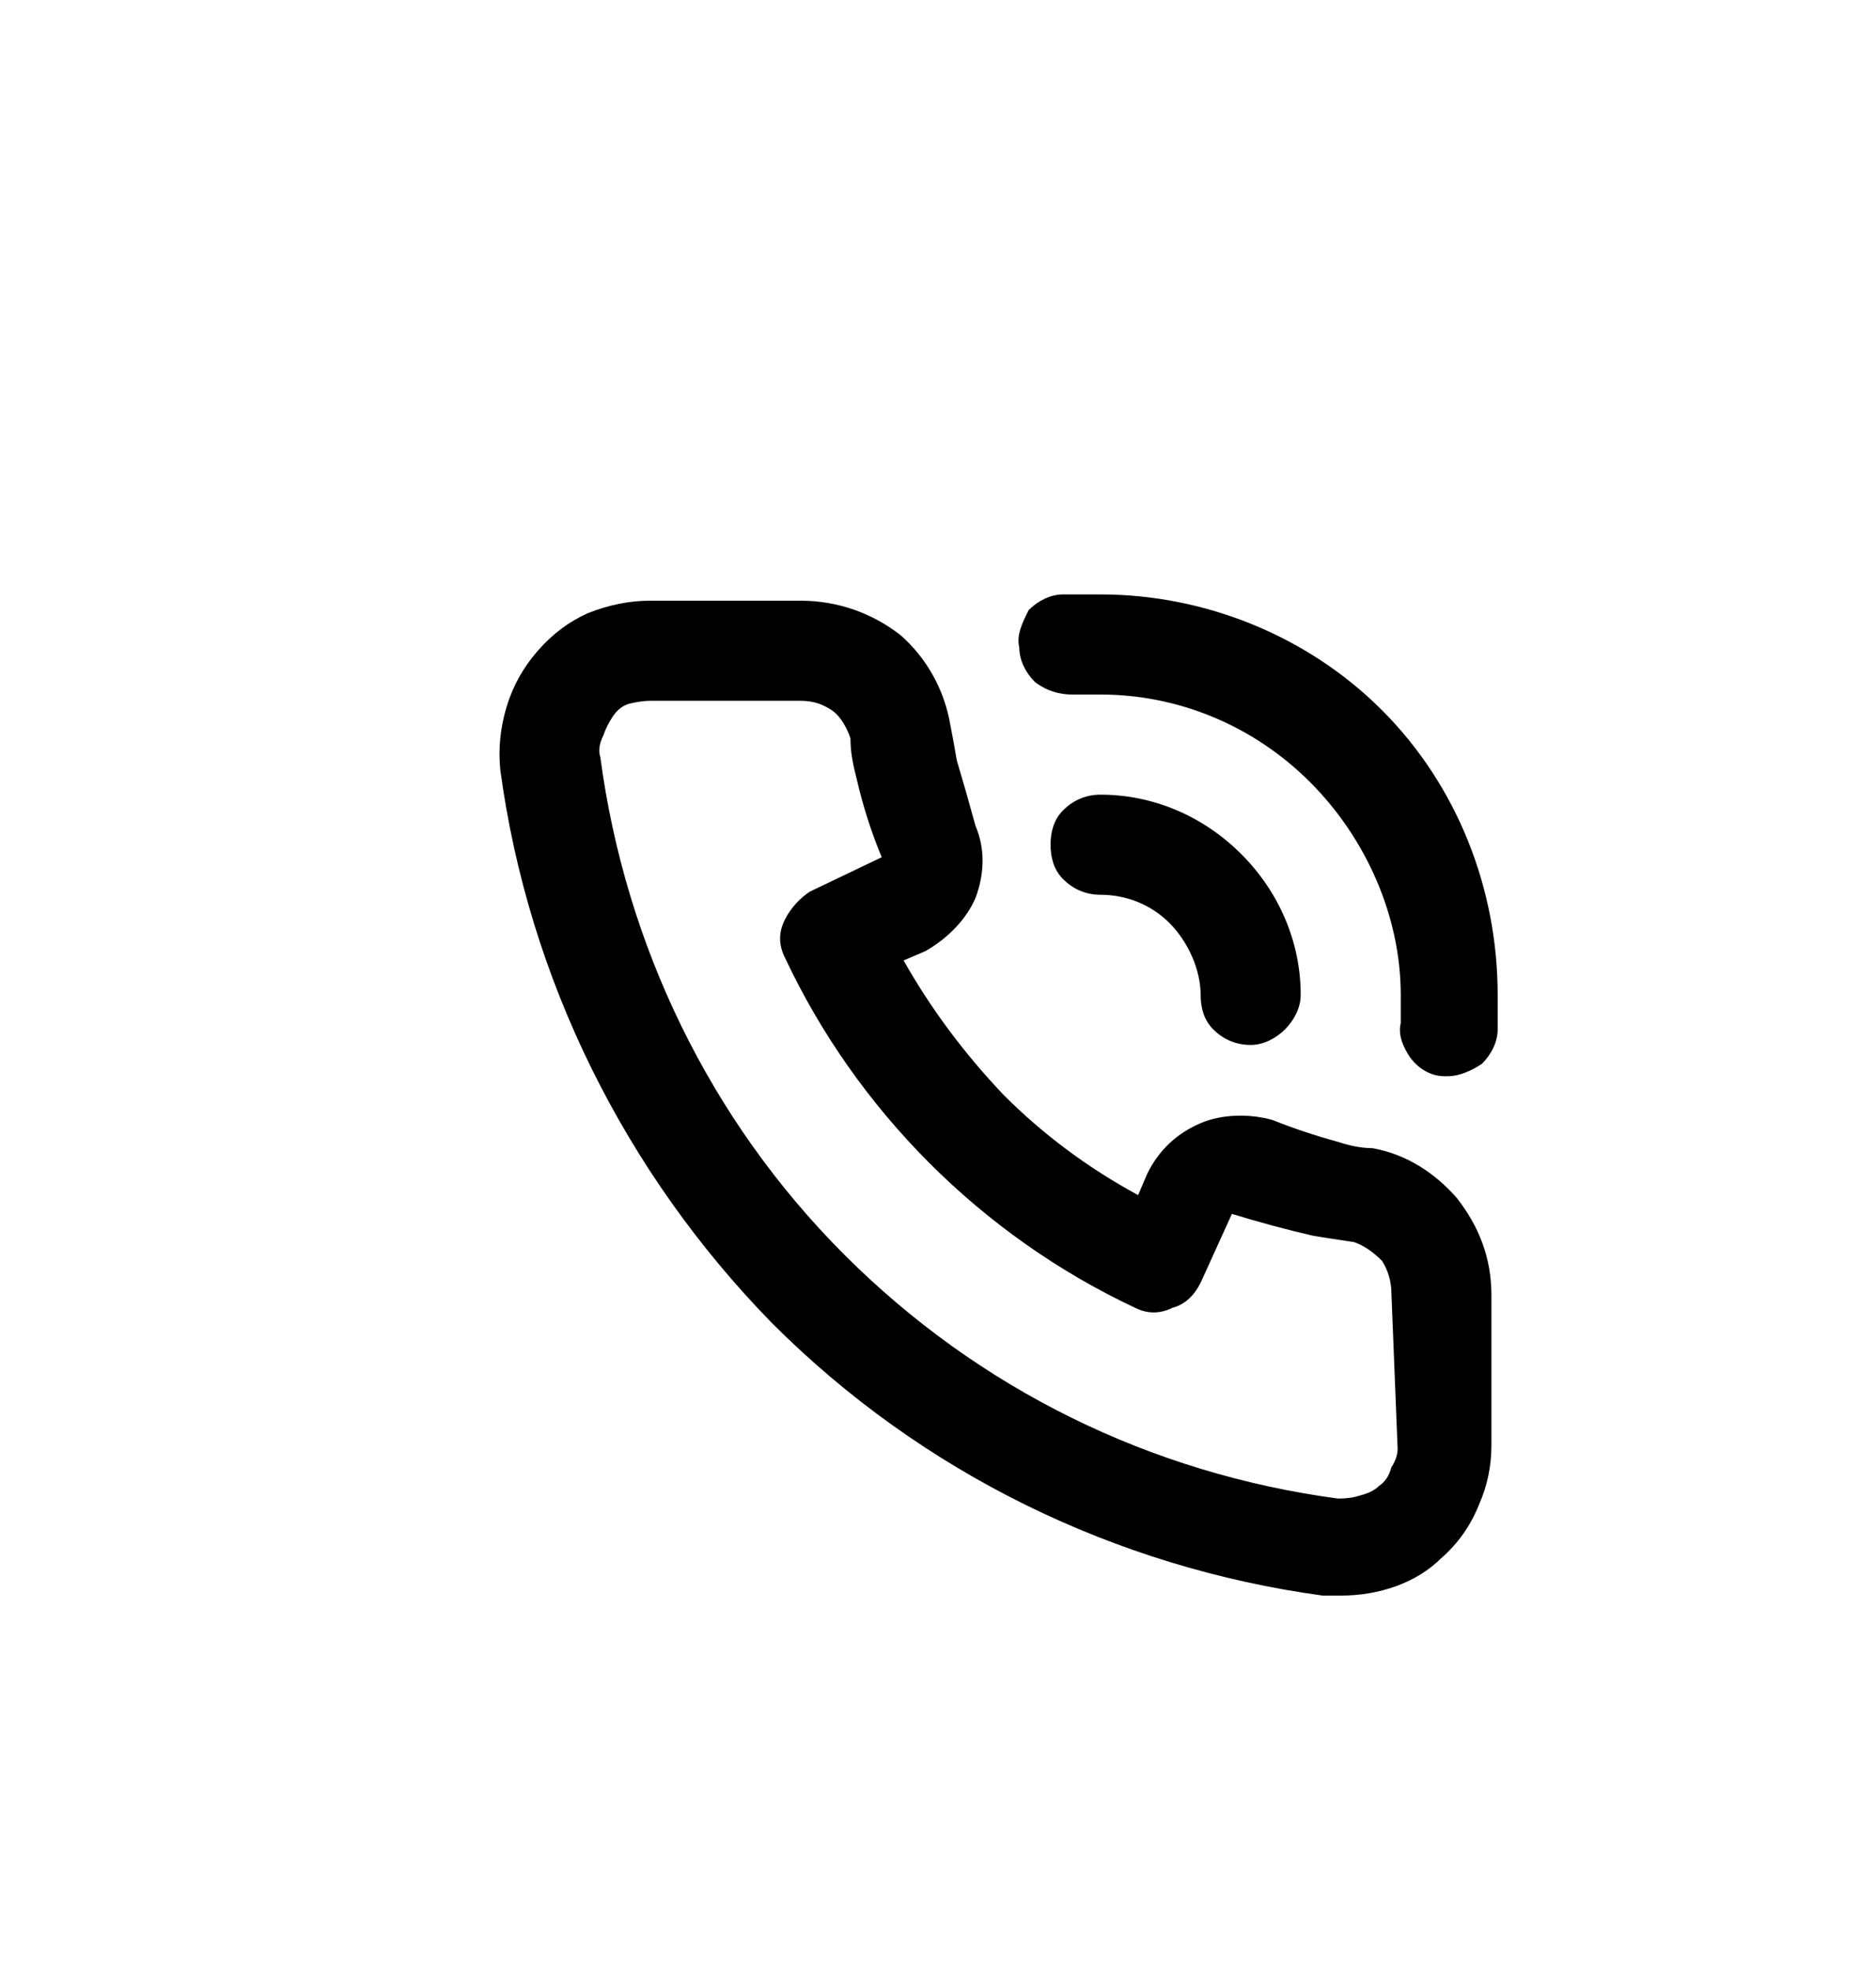 <svg version="1.2" xmlns="http://www.w3.org/2000/svg" viewBox="0 0 60 63" width="60" height="63">
	<title>Interior Design landing page-svg</title>
	<style>
		.s0 { fill: #000000 } 
	</style>
	<path id="Layer" fill-rule="evenodd" class="s0" d="m46.6 38.3c0.7 0.9 1.1 1.9 1.1 3.1v4.8q0 1-0.4 1.9-0.4 1-1.2 1.7c-0.8 0.8-2 1.2-3.2 1.2q-0.3 0-0.6 0c-6.6-0.9-12.8-3.9-17.6-8.7-4.7-4.8-7.8-11-8.7-17.7q-0.1-1 0.2-2 0.3-1 1-1.8 0.7-0.8 1.6-1.2 1-0.4 2-0.4h4.8c1.2 0 2.3 0.4 3.2 1.1 0.8 0.7 1.4 1.7 1.6 2.9q0.1 0.5 0.2 1.1 0.3 1 0.6 2.1c0.3 0.7 0.3 1.5 0 2.3-0.3 0.7-0.9 1.3-1.6 1.7l-0.7 0.3q1.3 2.3 3.2 4.3 1.9 1.9 4.3 3.2l0.3-0.7c0.4-0.8 1-1.3 1.7-1.6 0.7-0.3 1.6-0.3 2.3-0.1q1 0.4 2.1 0.7c0.3 0.1 0.7 0.2 1.1 0.2 1.1 0.2 2 0.8 2.7 1.6zm-2.1 3c0-0.3-0.1-0.7-0.3-1-0.3-0.3-0.6-0.5-0.9-0.6q-0.7-0.1-1.3-0.2-1.3-0.3-2.6-0.7l-1 2.2c-0.2 0.4-0.5 0.7-0.9 0.8-0.4 0.2-0.8 0.2-1.2 0-4.9-2.3-8.9-6.3-11.2-11.2-0.2-0.4-0.2-0.8 0-1.2 0.2-0.4 0.5-0.7 0.8-0.9l2.3-1.1q-0.5-1.2-0.8-2.5c-0.1-0.4-0.2-0.8-0.2-1.3-0.1-0.3-0.3-0.7-0.6-0.9-0.3-0.2-0.6-0.3-1-0.3h-4.8q-0.3 0-0.7 0.1-0.3 0.1-0.5 0.4-0.2 0.3-0.3 0.6-0.2 0.4-0.1 0.7c0.8 6 3.5 11.6 7.8 15.9 4.3 4.3 9.8 7 15.8 7.8q0.4 0 0.7-0.1 0.4-0.1 0.6-0.3 0.3-0.2 0.4-0.6 0.2-0.3 0.2-0.6zm-0.3-18.6c2.4 2.4 3.7 5.7 3.7 9.1q0 0.6 0 1.1c0 0.4-0.2 0.8-0.5 1.1-0.3 0.2-0.7 0.4-1.1 0.4h-0.1c-0.4 0-0.8-0.2-1.1-0.6-0.2-0.3-0.4-0.7-0.3-1.1q0-0.5 0-0.9c0-2.5-1.1-5-2.9-6.8-1.8-1.8-4.2-2.8-6.7-2.8h-0.9c-0.4 0-0.8-0.1-1.2-0.4-0.3-0.3-0.5-0.7-0.5-1.1-0.1-0.4 0.1-0.8 0.3-1.2 0.3-0.3 0.7-0.5 1.1-0.5q0.6 0 1.2 0c3.3 0 6.6 1.3 9 3.7zm-6.8 6.8c-0.6-0.6-1.4-0.9-2.2-0.9-0.5 0-0.9-0.2-1.2-0.5-0.3-0.3-0.4-0.7-0.4-1.1 0-0.4 0.1-0.8 0.4-1.1 0.3-0.3 0.7-0.5 1.2-0.5 1.7 0 3.3 0.7 4.5 1.9 1.2 1.2 1.9 2.8 1.9 4.5 0 0.4-0.2 0.8-0.5 1.1-0.3 0.3-0.7 0.5-1.1 0.5-0.5 0-0.9-0.2-1.2-0.5-0.3-0.3-0.4-0.7-0.4-1.1 0-0.8-0.4-1.7-1-2.3z"/>
</svg>